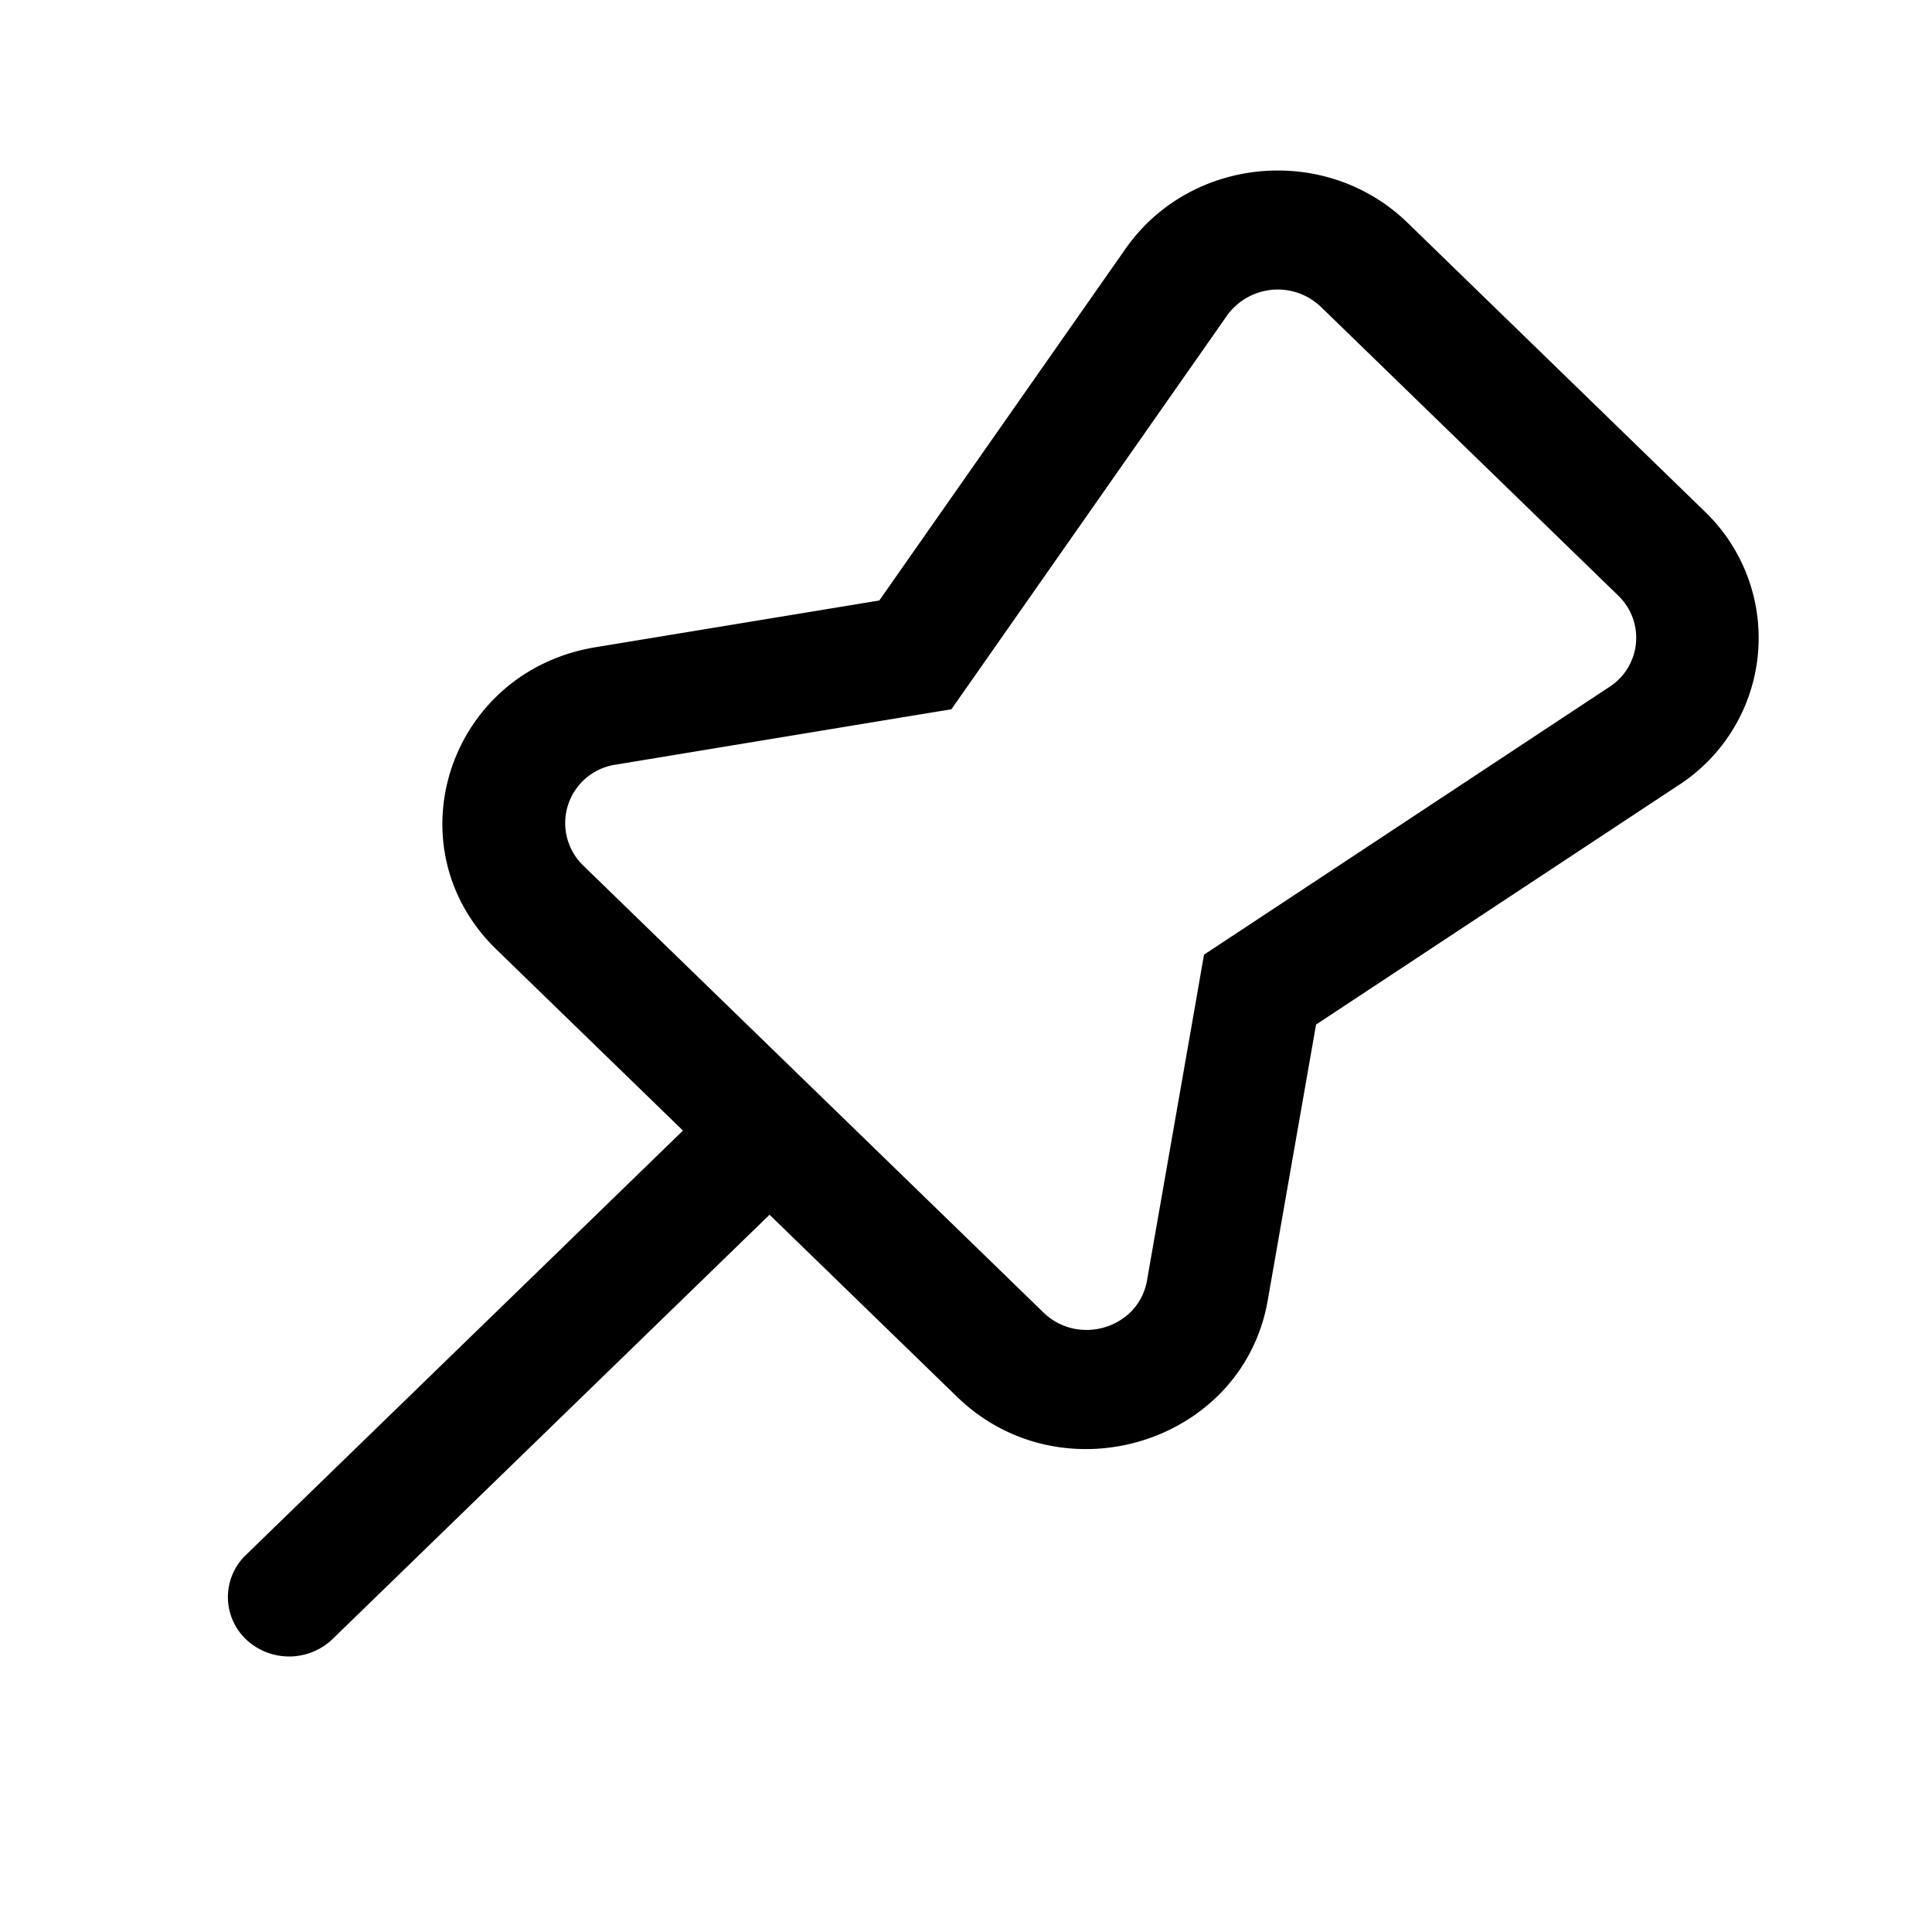 <svg xmlns="http://www.w3.org/2000/svg" width="16" height="16" viewBox="0 0 16 16"><path fill="currentColor" fill-rule="evenodd" d="m10.329 7.67-.358.236-.072.414-.4 2.284c-.068.394-.567.548-.858.265L4.828 7.166a.489.489 0 01.274-.834l2.35-.388.427-.07.243-.347 2.04-2.914a.517.517 0 01.778-.071l2.462 2.391a.484.484 0 01-.074.756zM4.932 5.36l2.35-.387 2.04-2.914c.537-.766 1.66-.87 2.335-.214l2.462 2.392a1.452 1.452 0 01-.22 2.267l-3 1.981-.4 2.283c-.206 1.184-1.702 1.647-2.575.798L6.373 10.06l-3.62 3.515a.52.52 0 01-.717 0 .483.483 0 010-.697l3.62-3.515-1.545-1.5c-.874-.849-.397-2.302.821-2.503" clip-rule="evenodd"/></svg>